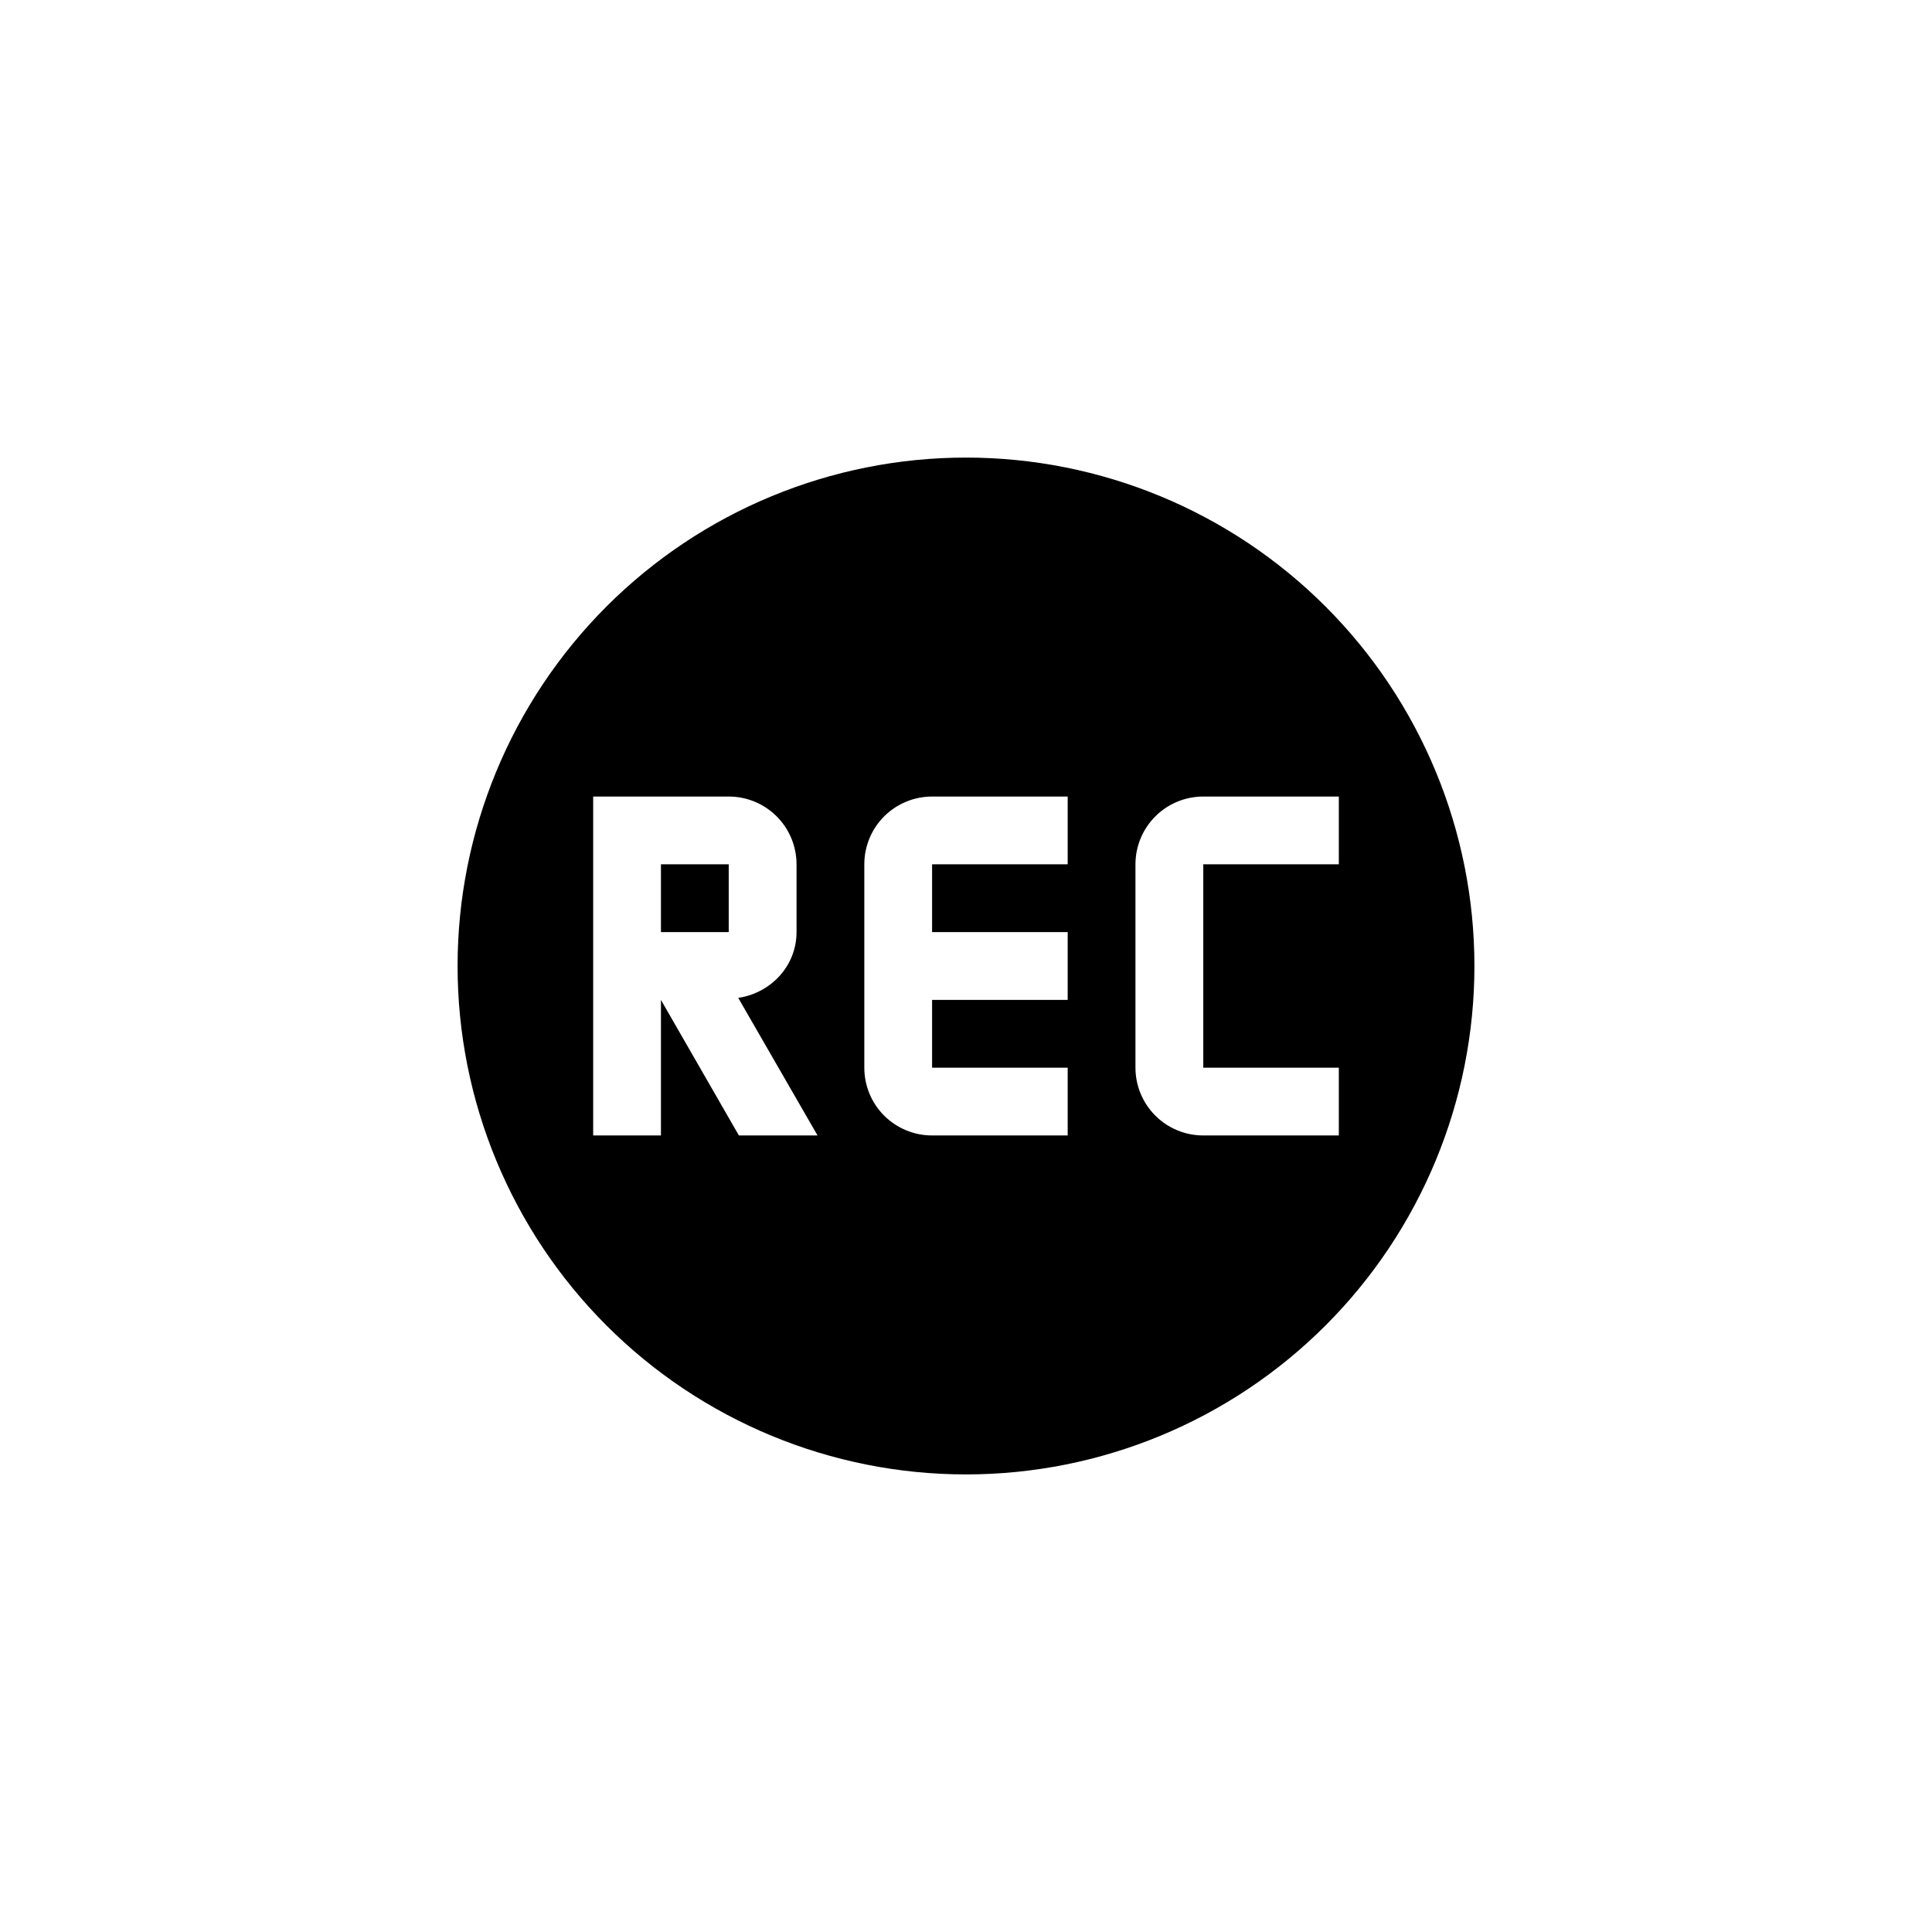 <svg viewBox="0 0 38 38" xmlns="http://www.w3.org/2000/svg">
<path d="M19 9C16.348 9 13.804 10.054 11.929 11.929C10.054 13.804 9 16.348 9 19C9 21.652 10.054 24.196 11.929 26.071C13.804 27.946 16.348 29 19 29C21.652 29 24.196 27.946 26.071 26.071C27.946 24.196 29 21.652 29 19C29 16.348 27.946 13.804 26.071 11.929C24.196 10.054 21.652 9 19 9ZM11.667 15.667H14.333C14.687 15.667 15.026 15.807 15.276 16.057C15.526 16.307 15.667 16.646 15.667 17V18.333C15.667 19 15.16 19.533 14.52 19.627L16.08 22.333H14.533L13 19.667V22.333H11.667V15.667ZM18.333 15.667H21V17H18.333V18.333H21V19.667H18.333V21H21V22.333H18.333C17.98 22.333 17.641 22.193 17.39 21.943C17.14 21.693 17 21.354 17 21V17C17 16.646 17.14 16.307 17.39 16.057C17.641 15.807 17.98 15.667 18.333 15.667V15.667ZM23.667 15.667H26.333V17H23.667V21H26.333V22.333H23.667C23.313 22.333 22.974 22.193 22.724 21.943C22.474 21.693 22.333 21.354 22.333 21V17C22.333 16.646 22.474 16.307 22.724 16.057C22.974 15.807 23.313 15.667 23.667 15.667V15.667ZM13 17V18.333H14.333V17" />
</svg>
